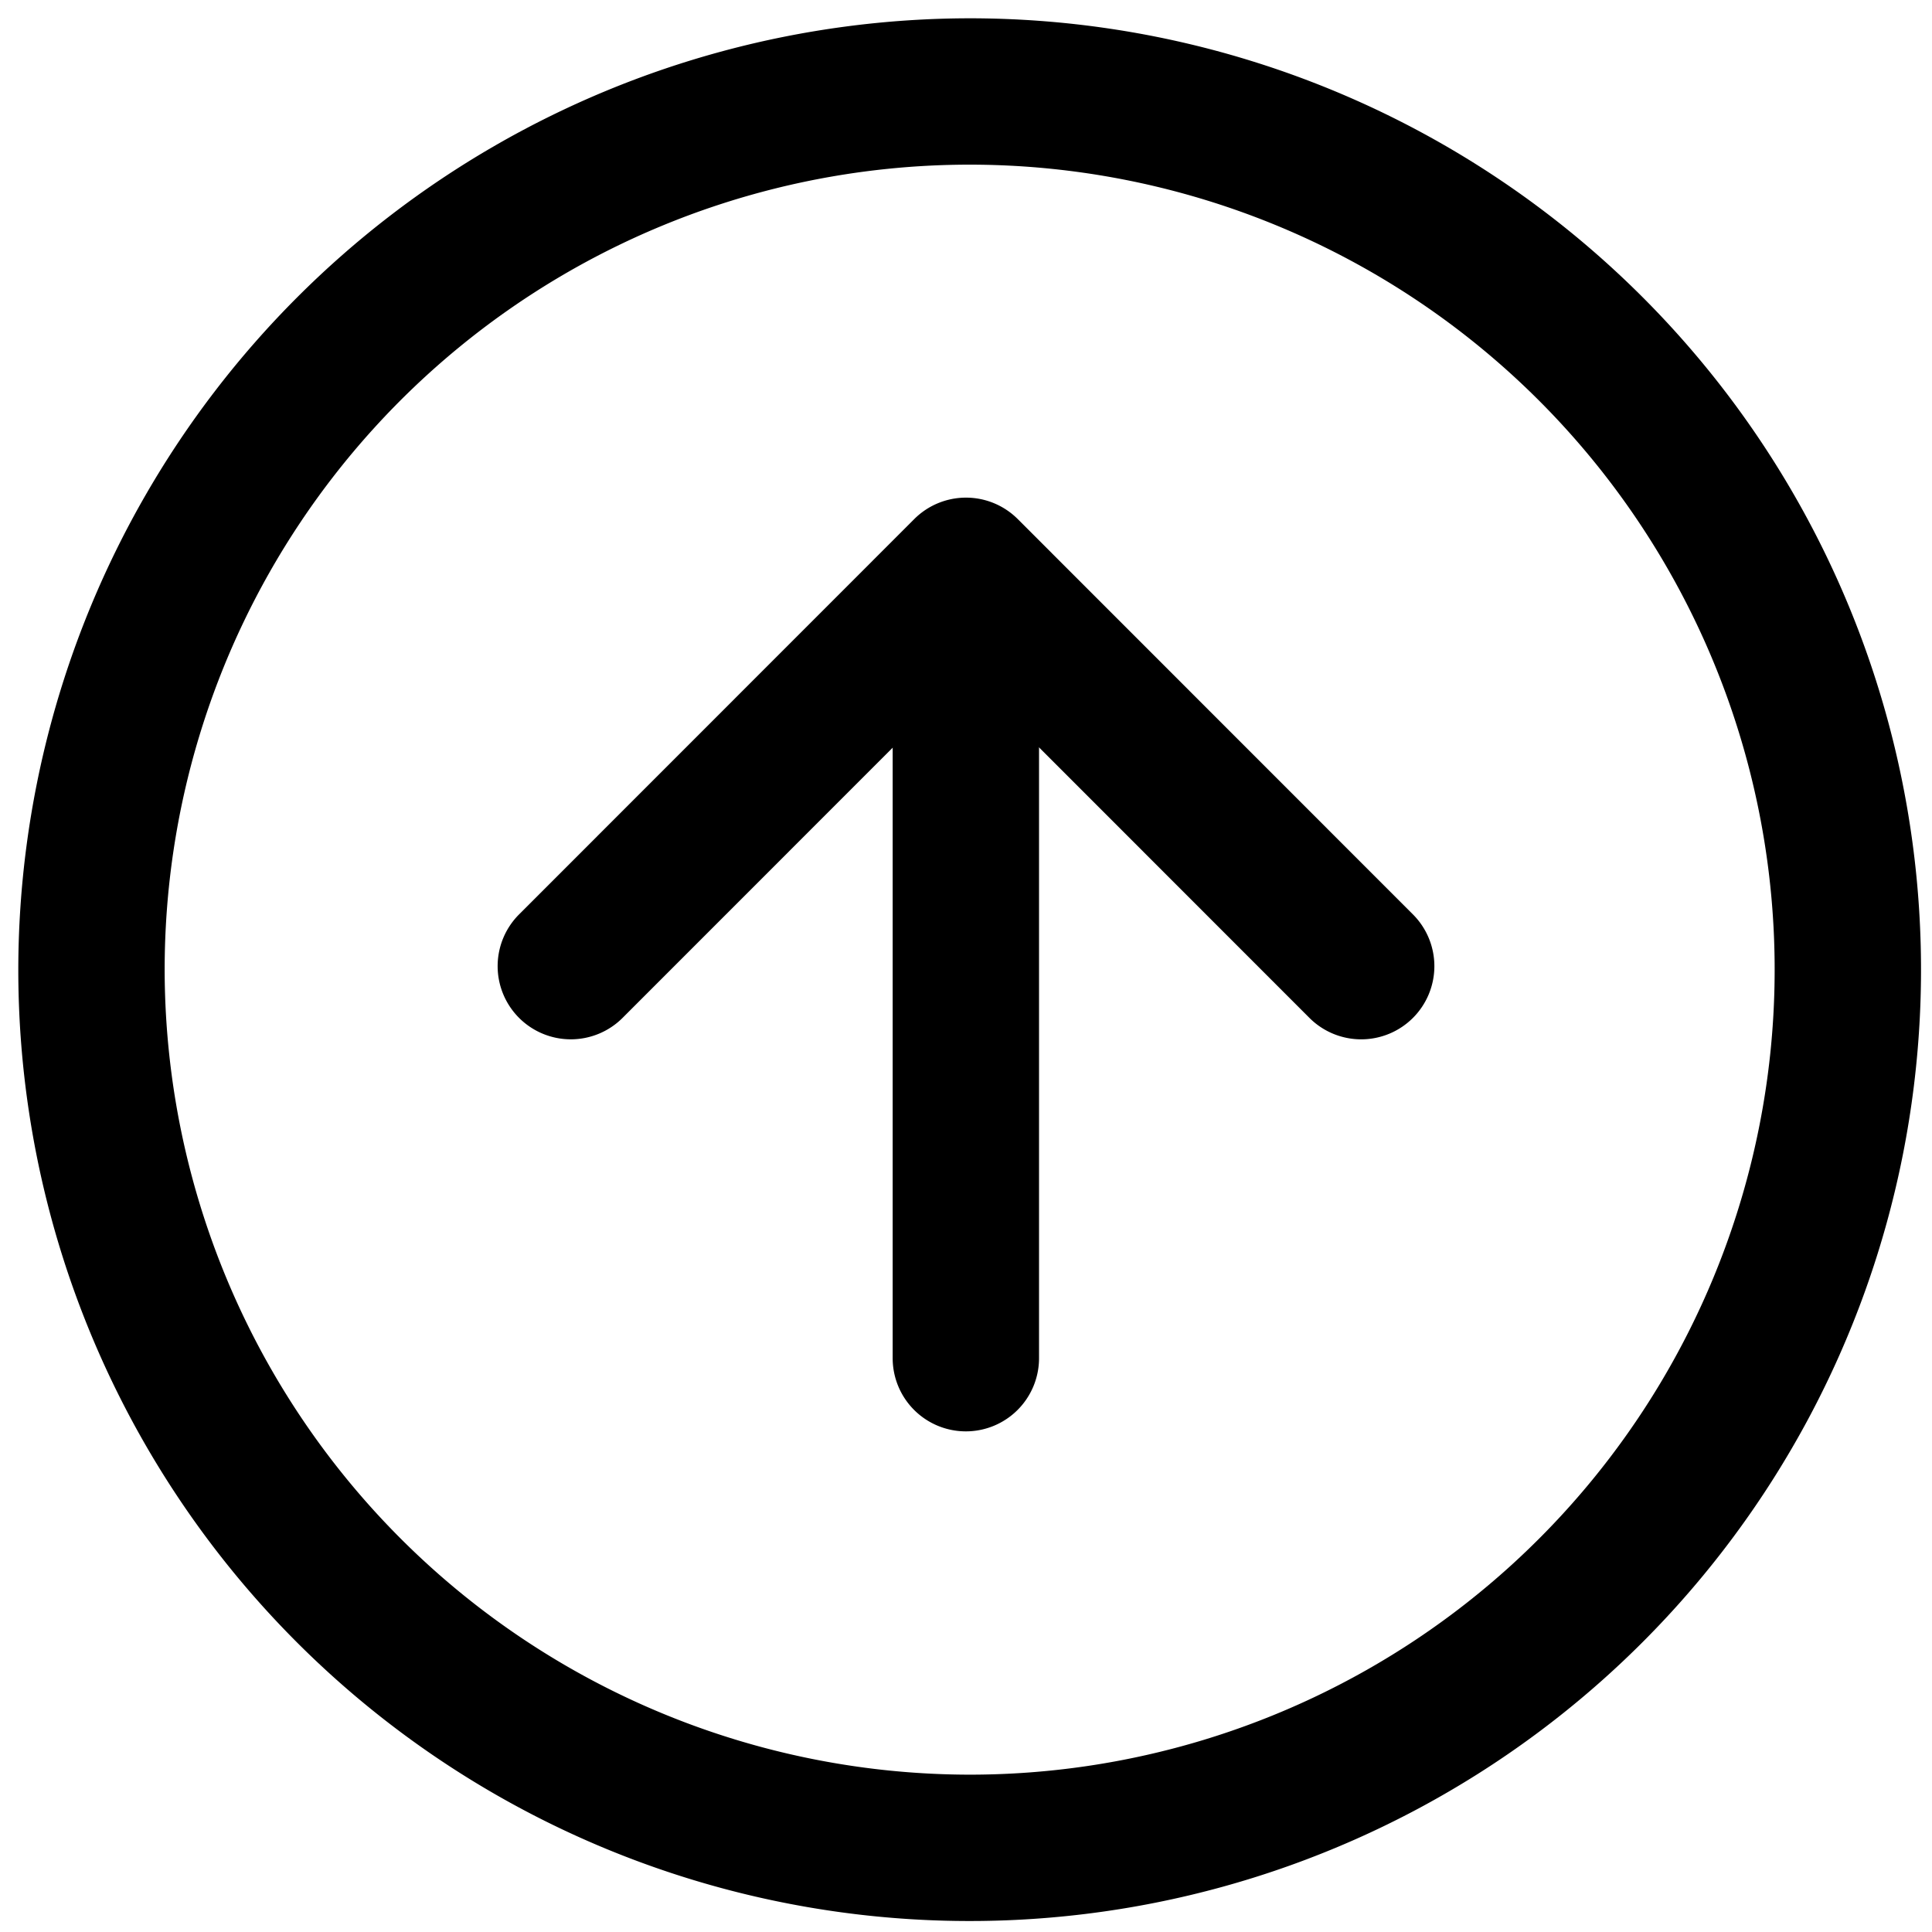 <svg viewBox="0 0 264 264">
    <path d="M132.5 2.5a130 130 0 1 1-130 130 130.147 130.147 0 0 1 130-130Zm0 240a110 110 0 1 0-110-110 110.125 110.125 0 0 0 110 110Z"/>
    <path d="M131.98 68.45a10 10 0 0 1 10 10v107.14a10 10 0 0 1-10 10 10 10 0 0 1-10-10V78.45a10 10 0 0 1 10-10Z"/>
    <path d="M132 68a10 10 0 0 1 7.072 2.93l54 54.02a10 10 0 0 1 0 14.142 10 10 0 0 1-14.142 0L132 92.145 85.072 139.09a10 10 0 0 1-14.142 0 10 10 0 0 1 0-14.142l54-54.02A10 10 0 0 1 132 68Z"/>
</svg>
